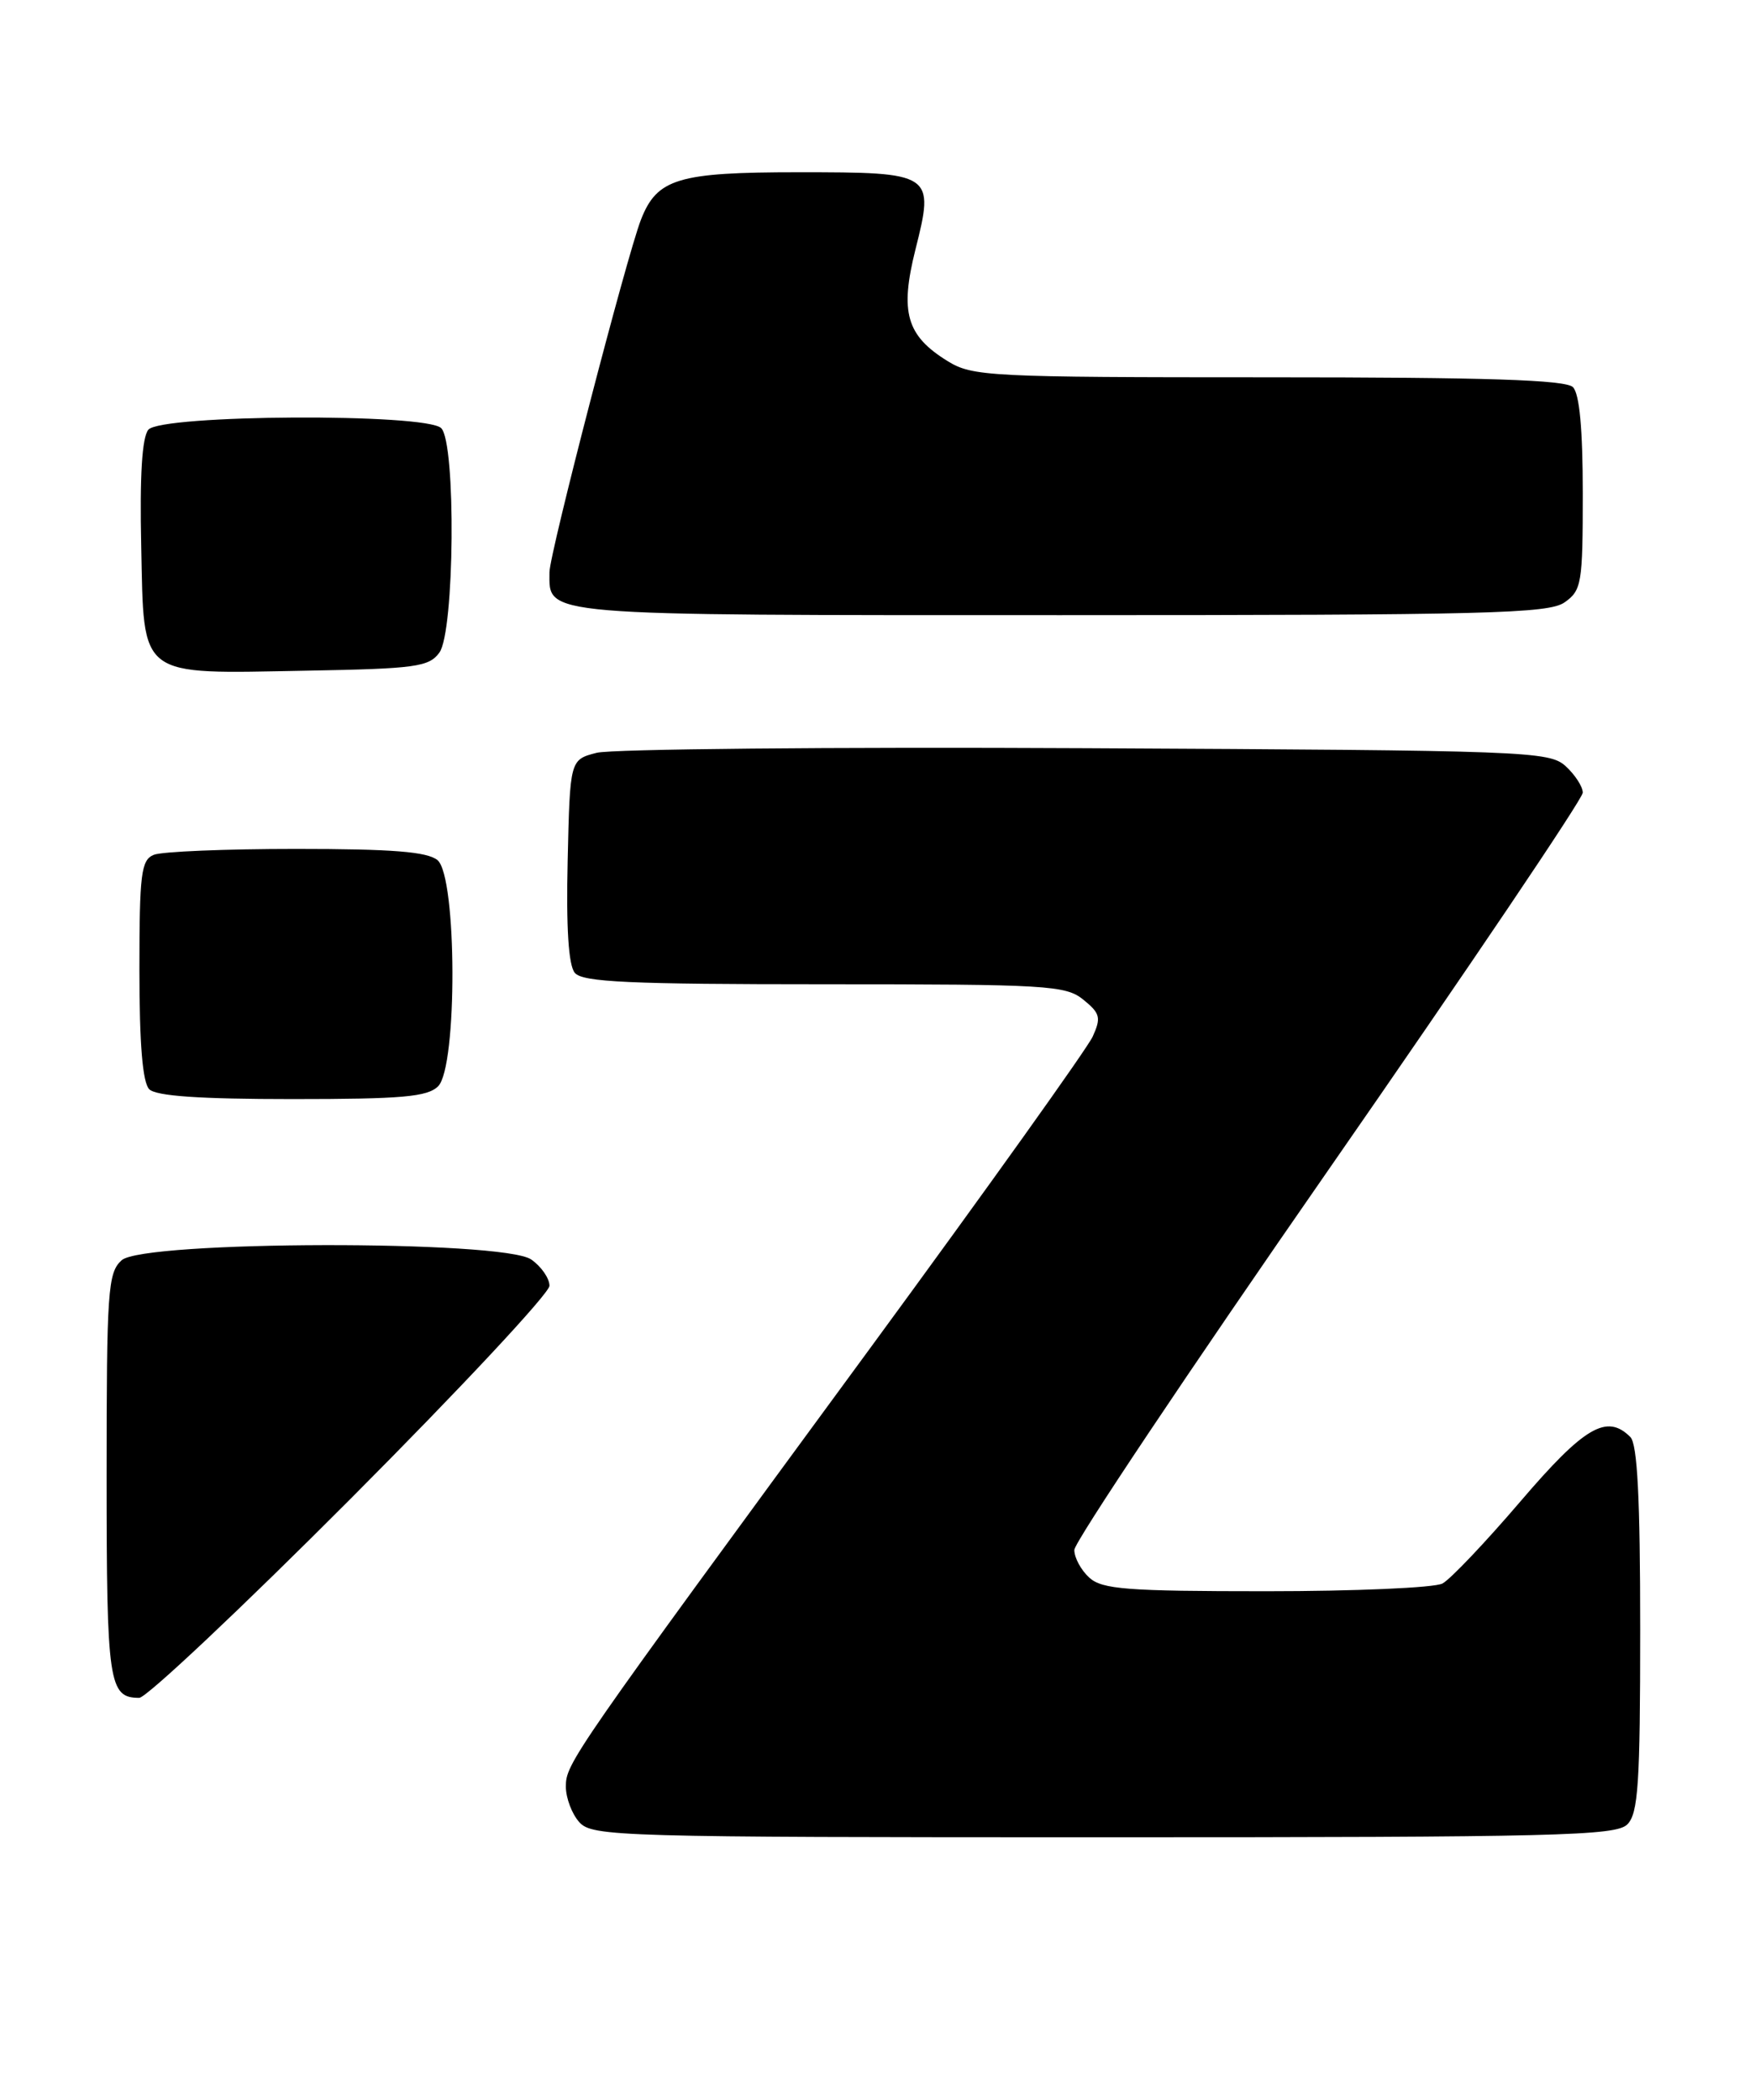 <?xml version="1.0" encoding="UTF-8" standalone="no"?>
<!DOCTYPE svg PUBLIC "-//W3C//DTD SVG 1.1//EN" "http://www.w3.org/Graphics/SVG/1.1/DTD/svg11.dtd" >
<svg xmlns="http://www.w3.org/2000/svg" xmlns:xlink="http://www.w3.org/1999/xlink" version="1.1" viewBox="0 0 214 256">
 <g >
 <path fill="currentColor"
d=" M 198.43 222.43 C 199.76 221.09 200.00 217.50 200.00 198.63 C 200.00 182.67 199.66 176.06 198.80 175.20 C 195.93 172.33 193.20 173.93 185.39 183.06 C 181.13 188.04 176.86 192.54 175.89 193.06 C 174.92 193.58 165.25 194.00 154.39 194.00 C 137.43 194.00 134.40 193.77 132.83 192.35 C 131.82 191.43 131.00 189.92 131.00 188.97 C 131.00 188.02 144.95 167.16 162.00 142.61 C 179.05 118.06 193.00 97.38 193.00 96.64 C 193.00 95.91 192.05 94.45 190.90 93.40 C 188.89 91.59 186.23 91.49 132.41 91.22 C 101.40 91.06 74.56 91.32 72.76 91.78 C 69.50 92.62 69.50 92.62 69.22 104.92 C 69.03 113.13 69.32 117.68 70.09 118.61 C 71.03 119.74 76.74 120.00 100.51 120.00 C 127.68 120.00 129.95 120.13 132.10 121.88 C 134.15 123.54 134.29 124.07 133.24 126.38 C 132.58 127.82 120.41 144.86 106.19 164.25 C 69.58 214.15 69.00 214.99 69.00 217.82 C 69.00 219.21 69.74 221.17 70.65 222.17 C 72.22 223.91 75.52 224.00 134.58 224.00 C 189.86 224.00 197.03 223.82 198.43 222.43 Z  M 42.78 182.70 C 56.10 169.34 67.00 157.67 67.00 156.76 C 67.00 155.85 66.00 154.41 64.78 153.56 C 61.36 151.16 17.49 151.25 14.83 153.65 C 13.15 155.17 13.00 157.35 13.00 179.95 C 13.00 205.23 13.26 207.00 16.98 207.00 C 17.84 207.00 29.45 196.07 42.78 182.70 Z  M 53.43 132.43 C 55.79 130.06 55.73 106.85 53.35 104.87 C 52.10 103.84 47.85 103.50 36.10 103.50 C 27.52 103.50 19.71 103.82 18.75 104.22 C 17.21 104.85 17.00 106.51 17.00 118.27 C 17.00 127.30 17.39 131.99 18.20 132.80 C 19.03 133.63 24.34 134.00 35.63 134.00 C 49.05 134.00 52.13 133.73 53.43 132.43 Z  M 53.58 79.56 C 55.43 77.02 55.62 54.02 53.80 52.20 C 51.96 50.36 19.64 50.53 18.09 52.39 C 17.32 53.32 17.03 58.00 17.22 66.61 C 17.57 82.83 16.68 82.15 37.33 81.77 C 50.68 81.53 52.31 81.31 53.58 79.56 Z  M 190.78 73.44 C 192.86 71.98 193.00 71.14 193.00 60.14 C 193.00 52.34 192.60 48.00 191.80 47.20 C 190.91 46.31 181.28 46.00 154.67 46.00 C 120.63 46.00 118.57 45.90 115.54 44.02 C 110.53 40.93 109.71 38.08 111.62 30.45 C 113.97 21.11 113.81 21.00 97.34 21.00 C 82.65 21.00 80.11 21.77 78.15 26.80 C 76.41 31.27 67.00 67.53 67.00 69.77 C 67.00 75.14 65.28 75.00 129.35 75.00 C 181.32 75.00 188.83 74.81 190.78 73.44 Z "/>
</g>
</svg>